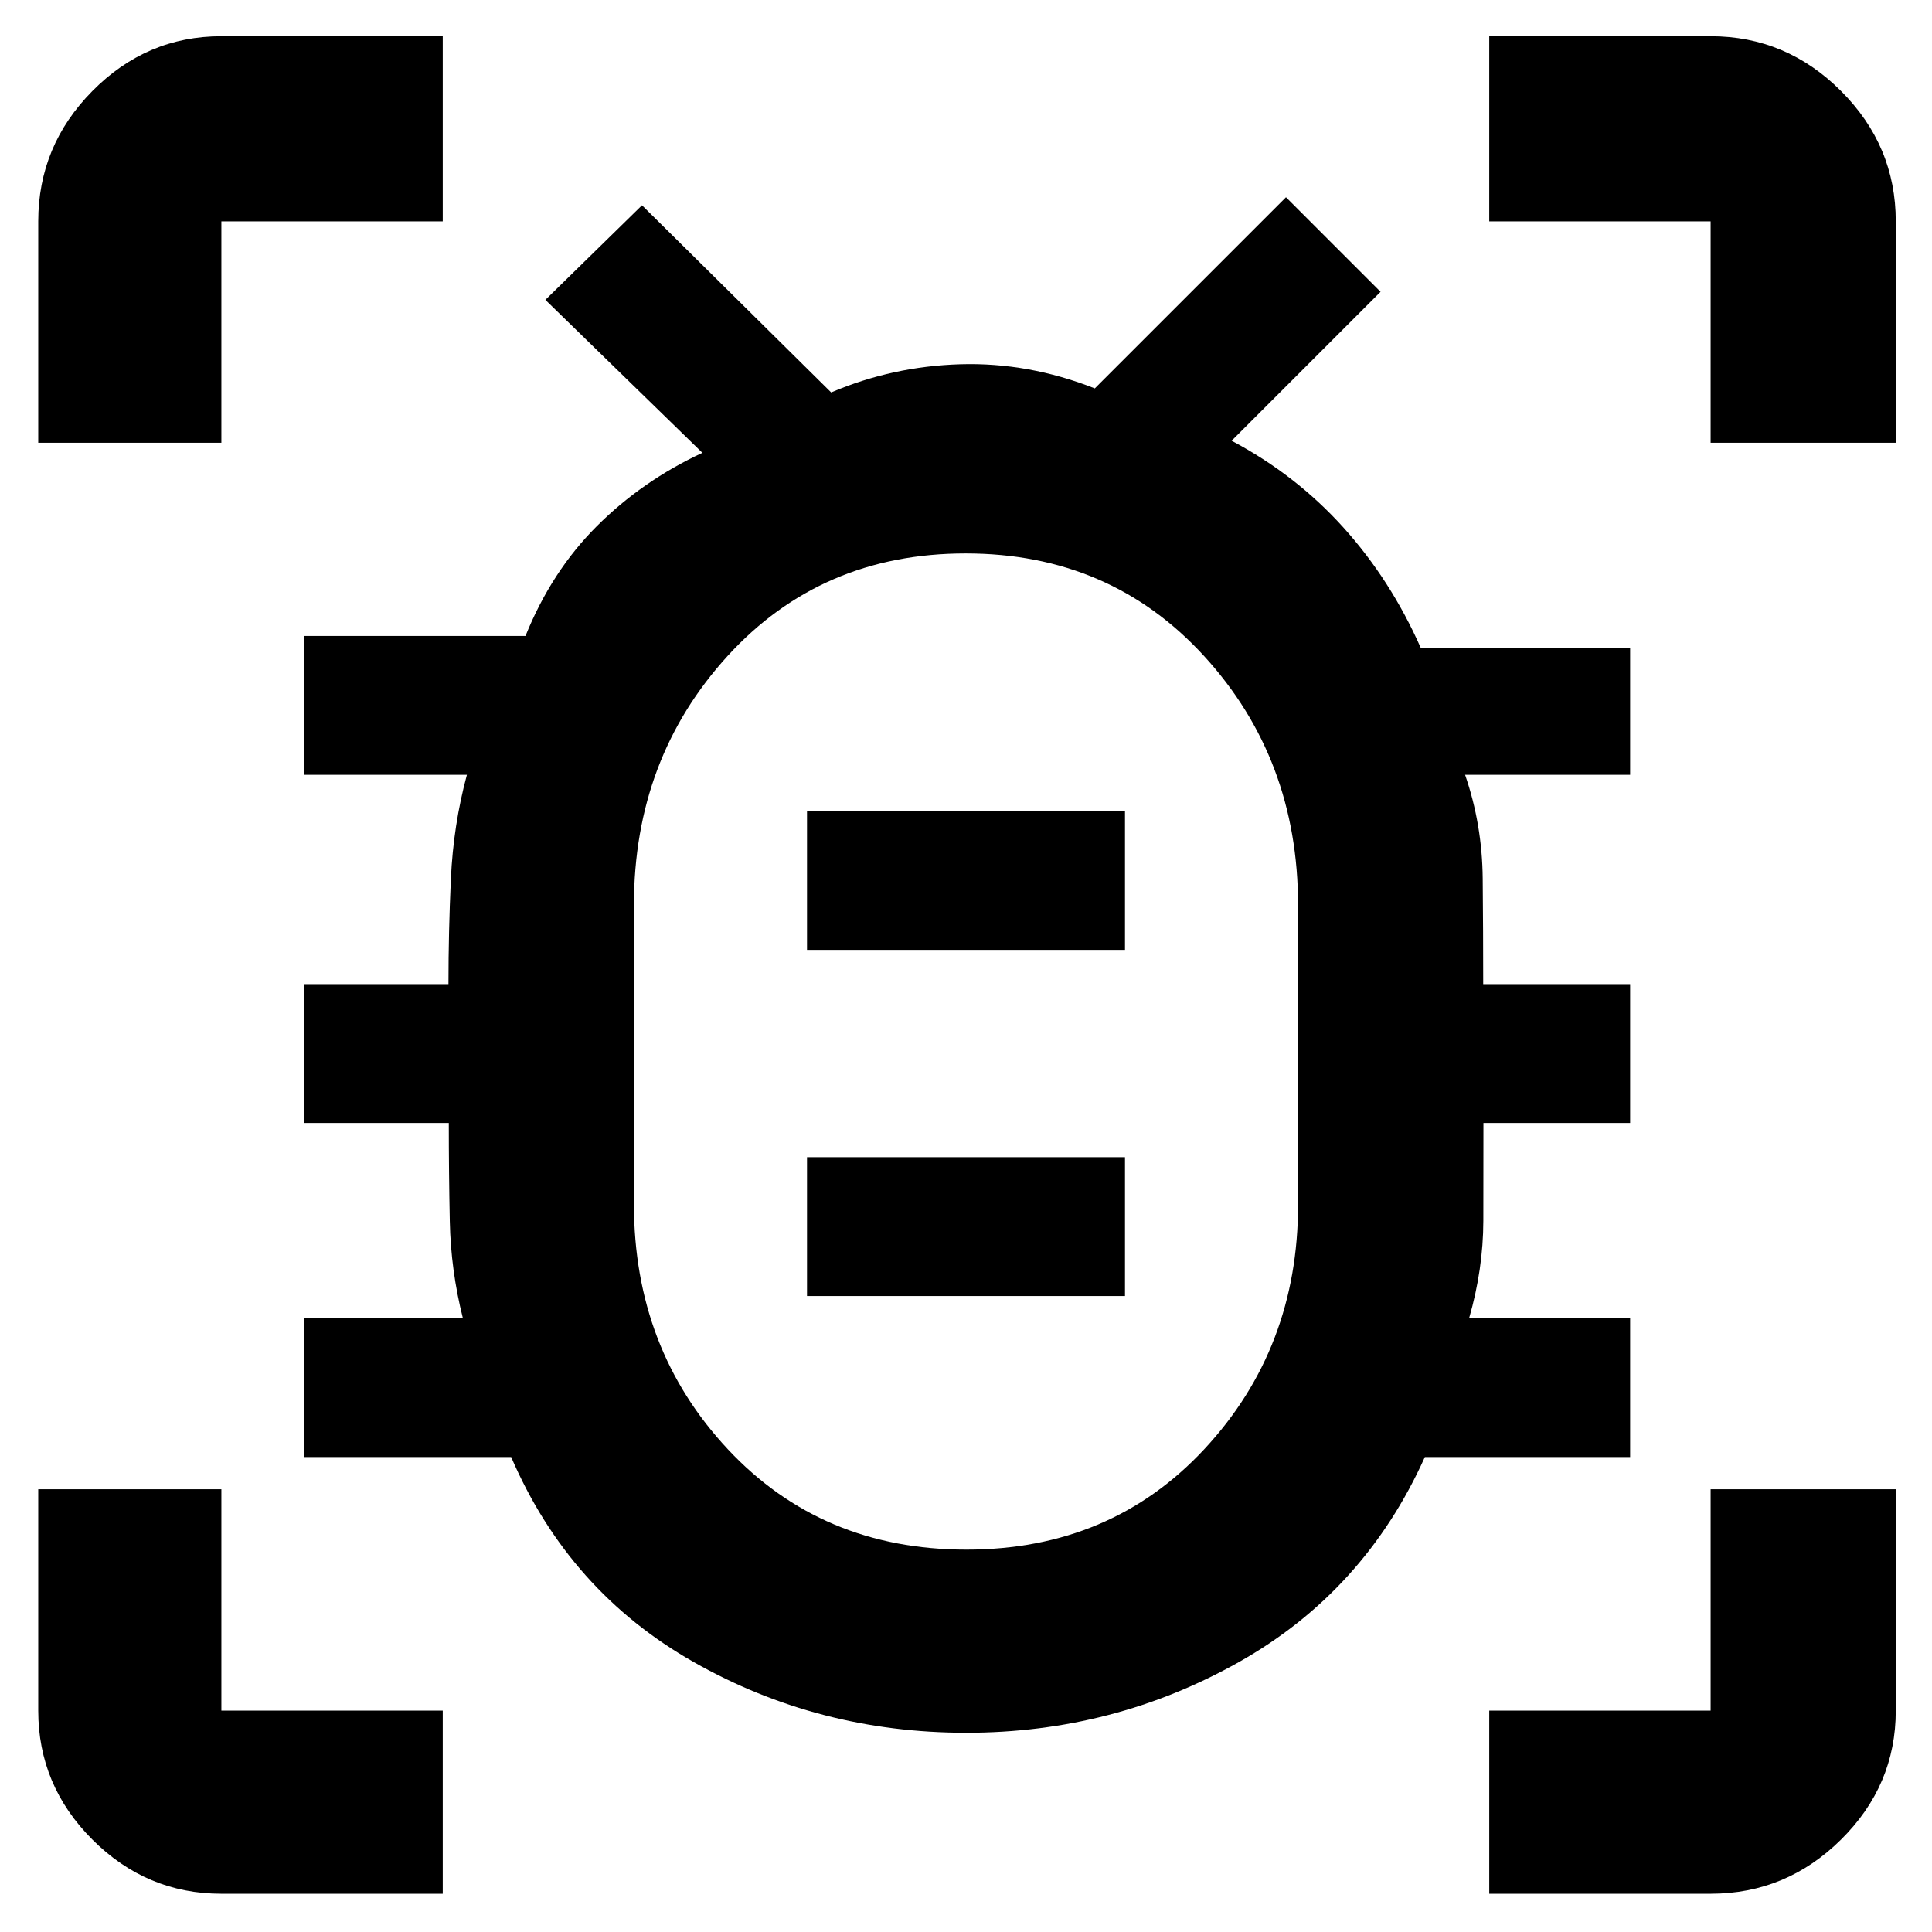 <svg xmlns="http://www.w3.org/2000/svg" height="48" viewBox="0 -960 960 960" width="48"><path d="M480.16-190q71.84 0 118.34-50.01Q645-290.03 645-361.34v-148.84q0-72.76-46.66-123.79T479.84-685Q408-685 361.5-634.01q-46.5 51-46.5 123.69v148.69q0 71.87 46.66 121.75Q408.32-190 480.16-190ZM401-316h158v-69H401v69Zm0-172h158v-69H401v69Zm79 50h.5-.5.5-.5.5-.5.5-.5Zm.09 339q-73.46 0-135.39-35.13Q282.76-169.27 254-236H151v-69h79q-6-23.75-6.5-48.17-.5-24.41-.5-48.83h-72v-69h71.83q0-25.67 1.21-52.33Q225.25-550 232-575h-81v-69h110.11q12.89-32 35.39-54.5T349-735l-78-76 48-47 94 93q30.51-13 64.26-14Q511-780 544-767l95-95 47 47-74 74q32 17 55.54 43.12Q691.08-671.76 706-638h104v63h-82q8.5 24.67 8.75 51.5T737-471h73v69h-72.89q0 24.67-.05 48.67-.06 24-7.06 48.33h80v69H708q-30 66.73-92.39 101.87Q553.23-99 480.09-99ZM19-740v-110q0-37.59 26.91-64.79Q72.83-942 110-942h110v92H110v110H19ZM220-19H110q-37.17 0-64.09-26.91Q19-72.83 19-110v-110h91v110h110v91Zm520 0v-91h110v-110h92v110q0 37.17-27.21 64.09Q887.59-19 850-19H740Zm110-721v-110H740v-92h110q37.59 0 64.79 27.21Q942-887.59 942-850v110h-92Z"/></svg>